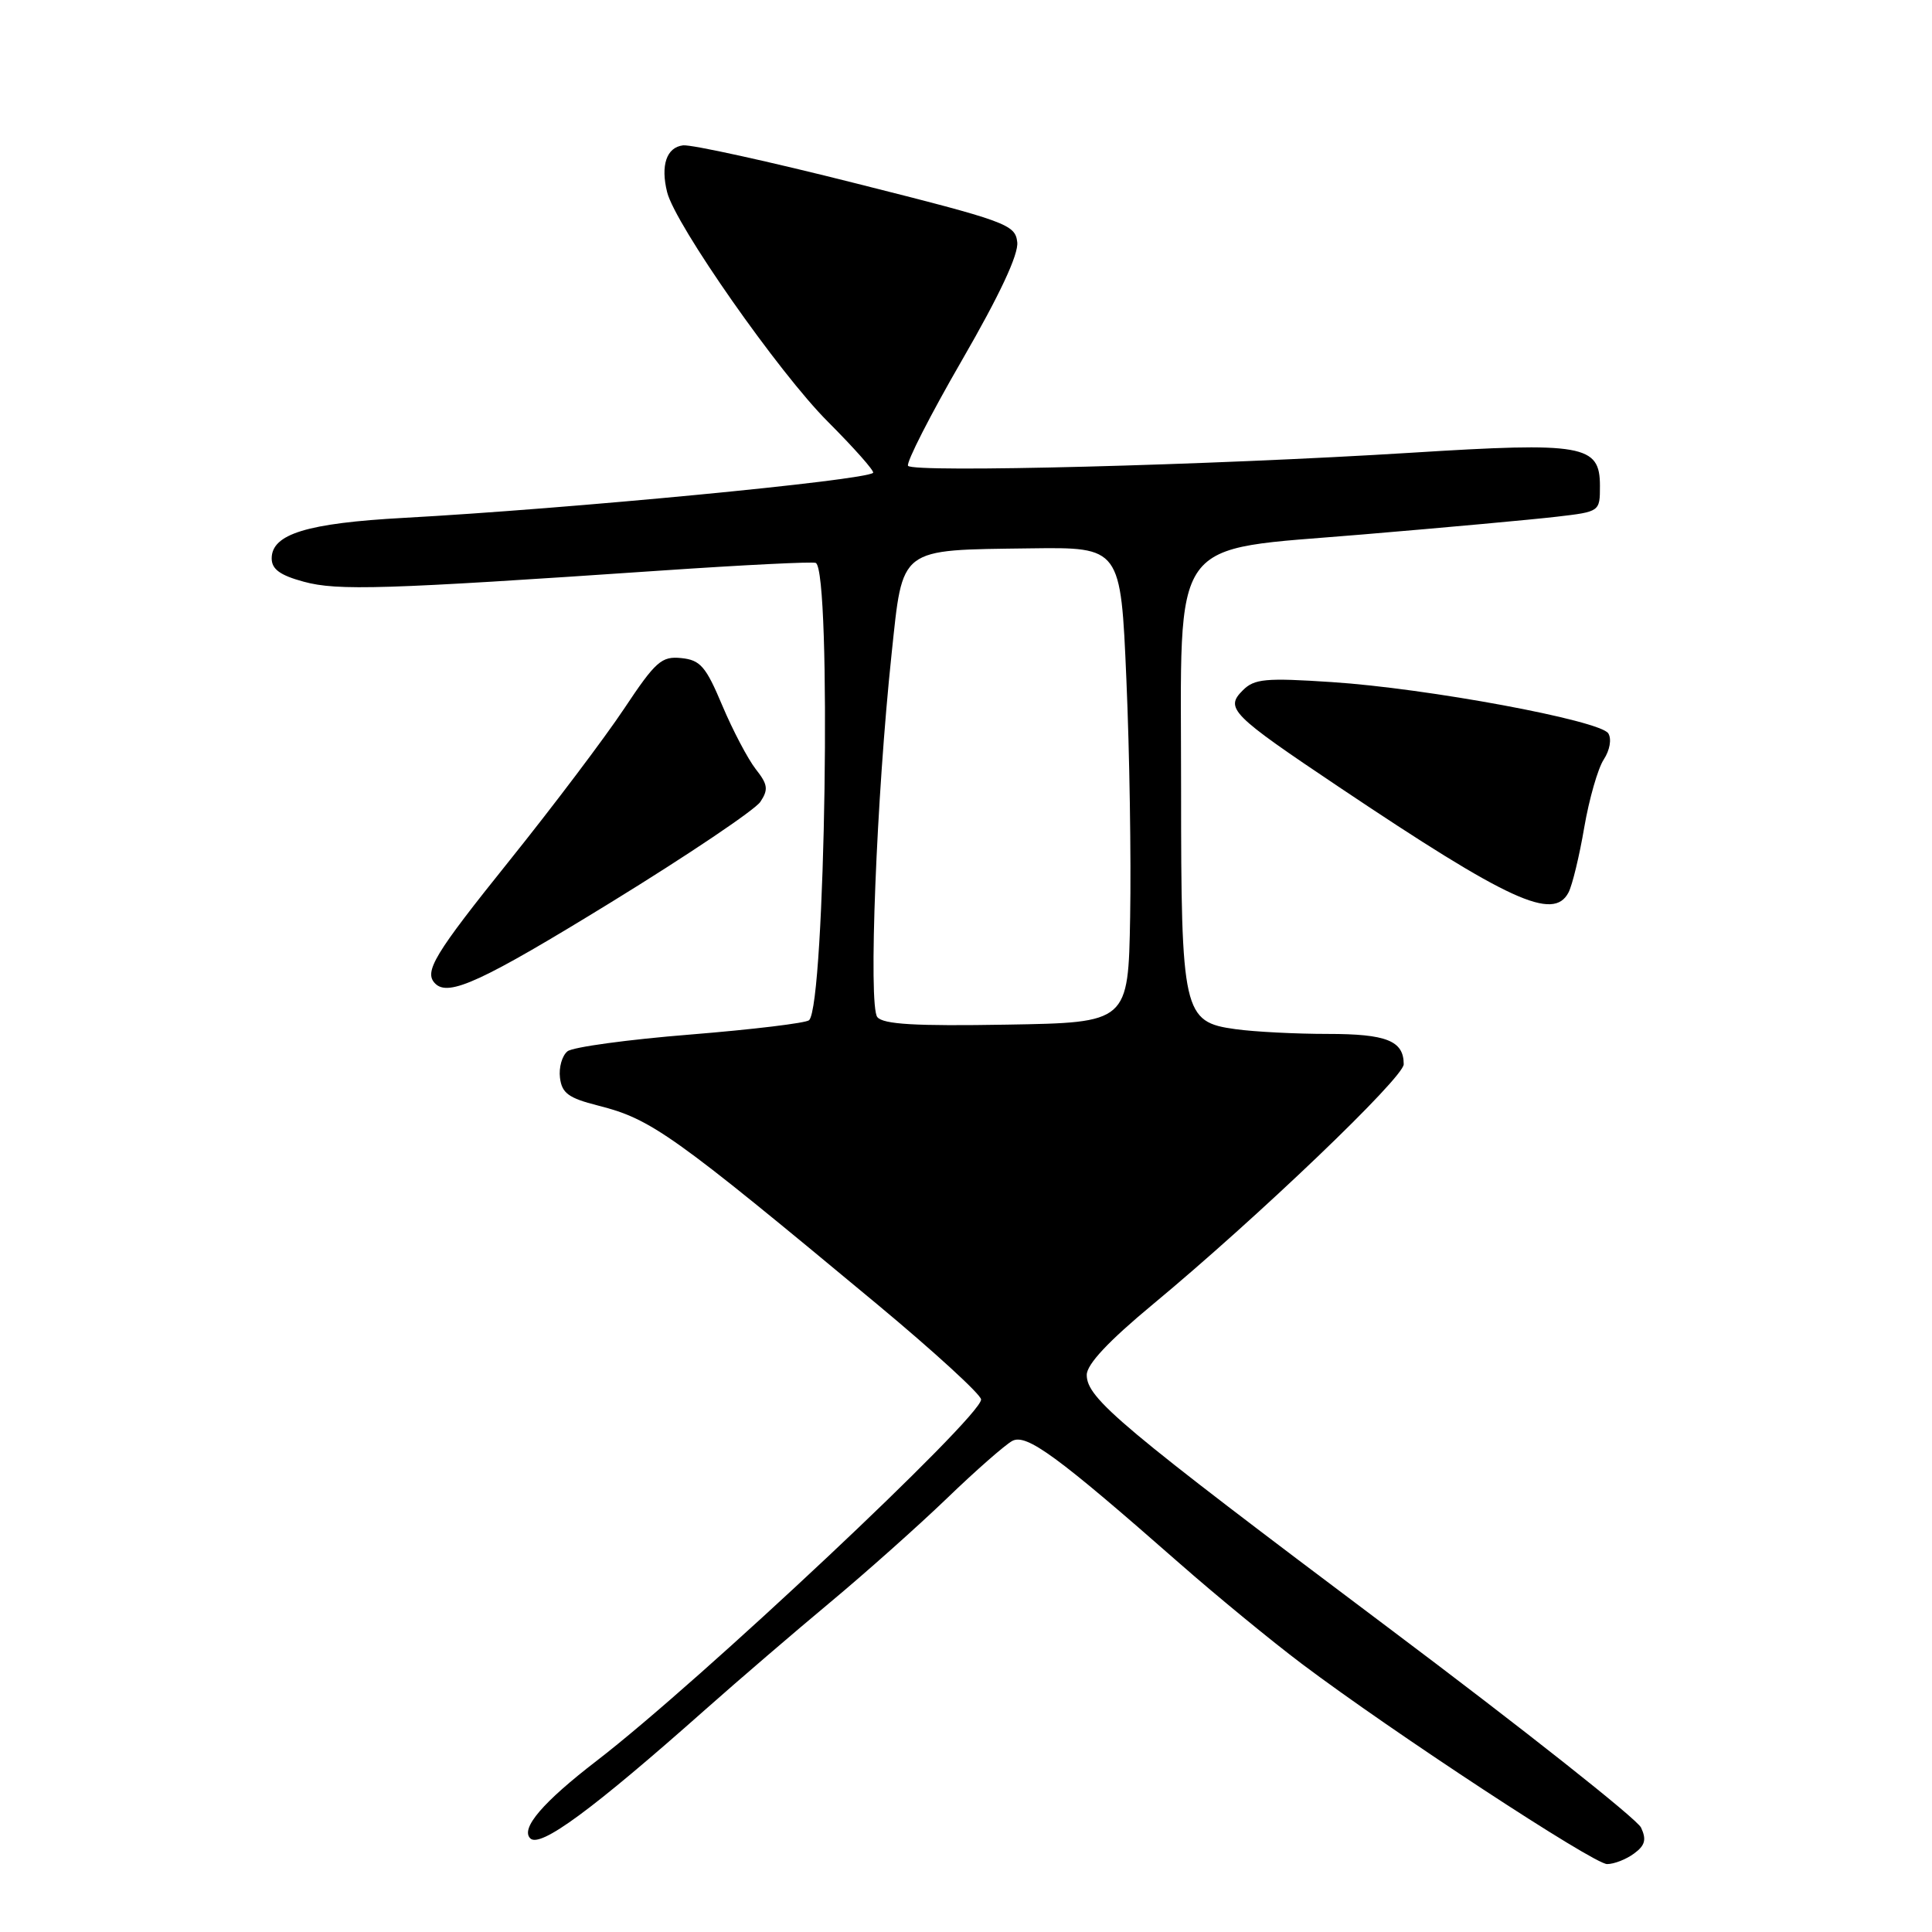<?xml version="1.0" encoding="UTF-8" standalone="no"?>
<!DOCTYPE svg PUBLIC "-//W3C//DTD SVG 1.1//EN" "http://www.w3.org/Graphics/SVG/1.1/DTD/svg11.dtd" >
<svg xmlns="http://www.w3.org/2000/svg" xmlns:xlink="http://www.w3.org/1999/xlink" version="1.1" viewBox="0 0 256 256">
 <g >
 <path fill="currentColor"
d=" M 216.51 245.61 C 217.98 244.54 218.19 243.76 217.45 242.17 C 216.93 241.04 201.84 229.10 183.92 215.65 C 148.34 188.93 144.00 185.29 144.00 182.18 C 144.00 180.78 146.88 177.71 152.75 172.84 C 166.68 161.28 186.00 142.79 186.00 141.02 C 186.00 137.91 183.73 137.00 175.94 137.00 C 171.73 137.00 166.22 136.72 163.71 136.37 C 156.77 135.42 156.50 134.25 156.50 104.50 C 156.50 70.33 154.57 73.03 180.55 70.82 C 191.52 69.90 203.09 68.84 206.25 68.47 C 212.00 67.80 212.00 67.80 212.00 64.38 C 212.00 58.94 209.83 58.56 187.00 59.99 C 160.33 61.65 120.91 62.67 120.32 61.72 C 120.06 61.29 123.27 54.99 127.46 47.74 C 132.47 39.07 134.99 33.69 134.79 32.08 C 134.52 29.74 133.39 29.33 113.50 24.32 C 101.95 21.40 91.60 19.13 90.51 19.26 C 88.32 19.52 87.51 21.91 88.40 25.47 C 89.48 29.78 103.22 49.41 109.67 55.85 C 113.19 59.38 115.90 62.43 115.69 62.65 C 114.69 63.65 75.44 67.42 53.50 68.62 C 40.70 69.32 36.00 70.76 36.00 73.99 C 36.00 75.42 37.11 76.23 40.25 77.08 C 44.72 78.30 50.84 78.11 87.50 75.61 C 98.50 74.86 107.77 74.40 108.10 74.59 C 110.21 75.80 109.36 133.07 107.21 135.18 C 106.82 135.56 99.75 136.41 91.50 137.08 C 83.25 137.74 75.91 138.74 75.20 139.30 C 74.48 139.87 74.03 141.45 74.20 142.81 C 74.45 144.85 75.34 145.50 79.20 146.48 C 86.30 148.27 89.04 150.22 116.25 172.84 C 123.81 179.13 130.00 184.80 130.00 185.44 C 130.00 187.76 92.69 222.83 79.08 233.30 C 71.94 238.79 68.95 242.28 70.26 243.59 C 71.57 244.90 78.44 239.85 93.50 226.49 C 97.90 222.59 105.33 216.21 110.00 212.32 C 114.67 208.43 121.63 202.23 125.46 198.55 C 129.28 194.86 133.19 191.44 134.13 190.93 C 136.01 189.93 140.06 192.89 156.37 207.22 C 161.25 211.50 168.51 217.46 172.49 220.46 C 184.58 229.56 211.17 247.00 212.95 247.00 C 213.87 247.00 215.47 246.38 216.51 245.61 Z  M 80.98 119.55 C 91.15 113.30 100.04 107.31 100.75 106.25 C 101.84 104.61 101.74 103.94 100.13 101.90 C 99.09 100.56 97.10 96.78 95.71 93.49 C 93.53 88.30 92.80 87.46 90.28 87.20 C 87.66 86.93 86.88 87.62 82.69 93.92 C 80.12 97.78 73.29 106.83 67.51 114.03 C 57.52 126.47 56.12 128.79 57.67 130.33 C 59.44 132.11 63.92 130.03 80.98 119.55 Z  M 207.84 118.25 C 208.34 117.29 209.28 113.41 209.92 109.64 C 210.57 105.87 211.73 101.81 212.51 100.63 C 213.31 99.40 213.57 97.93 213.11 97.18 C 212.05 95.46 189.11 91.20 176.46 90.38 C 167.69 89.80 166.20 89.94 164.68 91.47 C 162.28 93.86 163.09 94.68 177.49 104.33 C 199.97 119.40 205.84 122.09 207.84 118.25 Z  M 116.25 134.77 C 115.04 133.30 116.14 105.49 118.14 86.65 C 119.66 72.37 118.96 72.90 136.50 72.66 C 148.50 72.50 148.50 72.50 149.25 90.00 C 149.67 99.62 149.89 113.80 149.75 121.50 C 149.50 135.50 149.50 135.50 133.39 135.77 C 121.28 135.98 117.03 135.73 116.25 134.77 Z "/>
</g>
</svg>